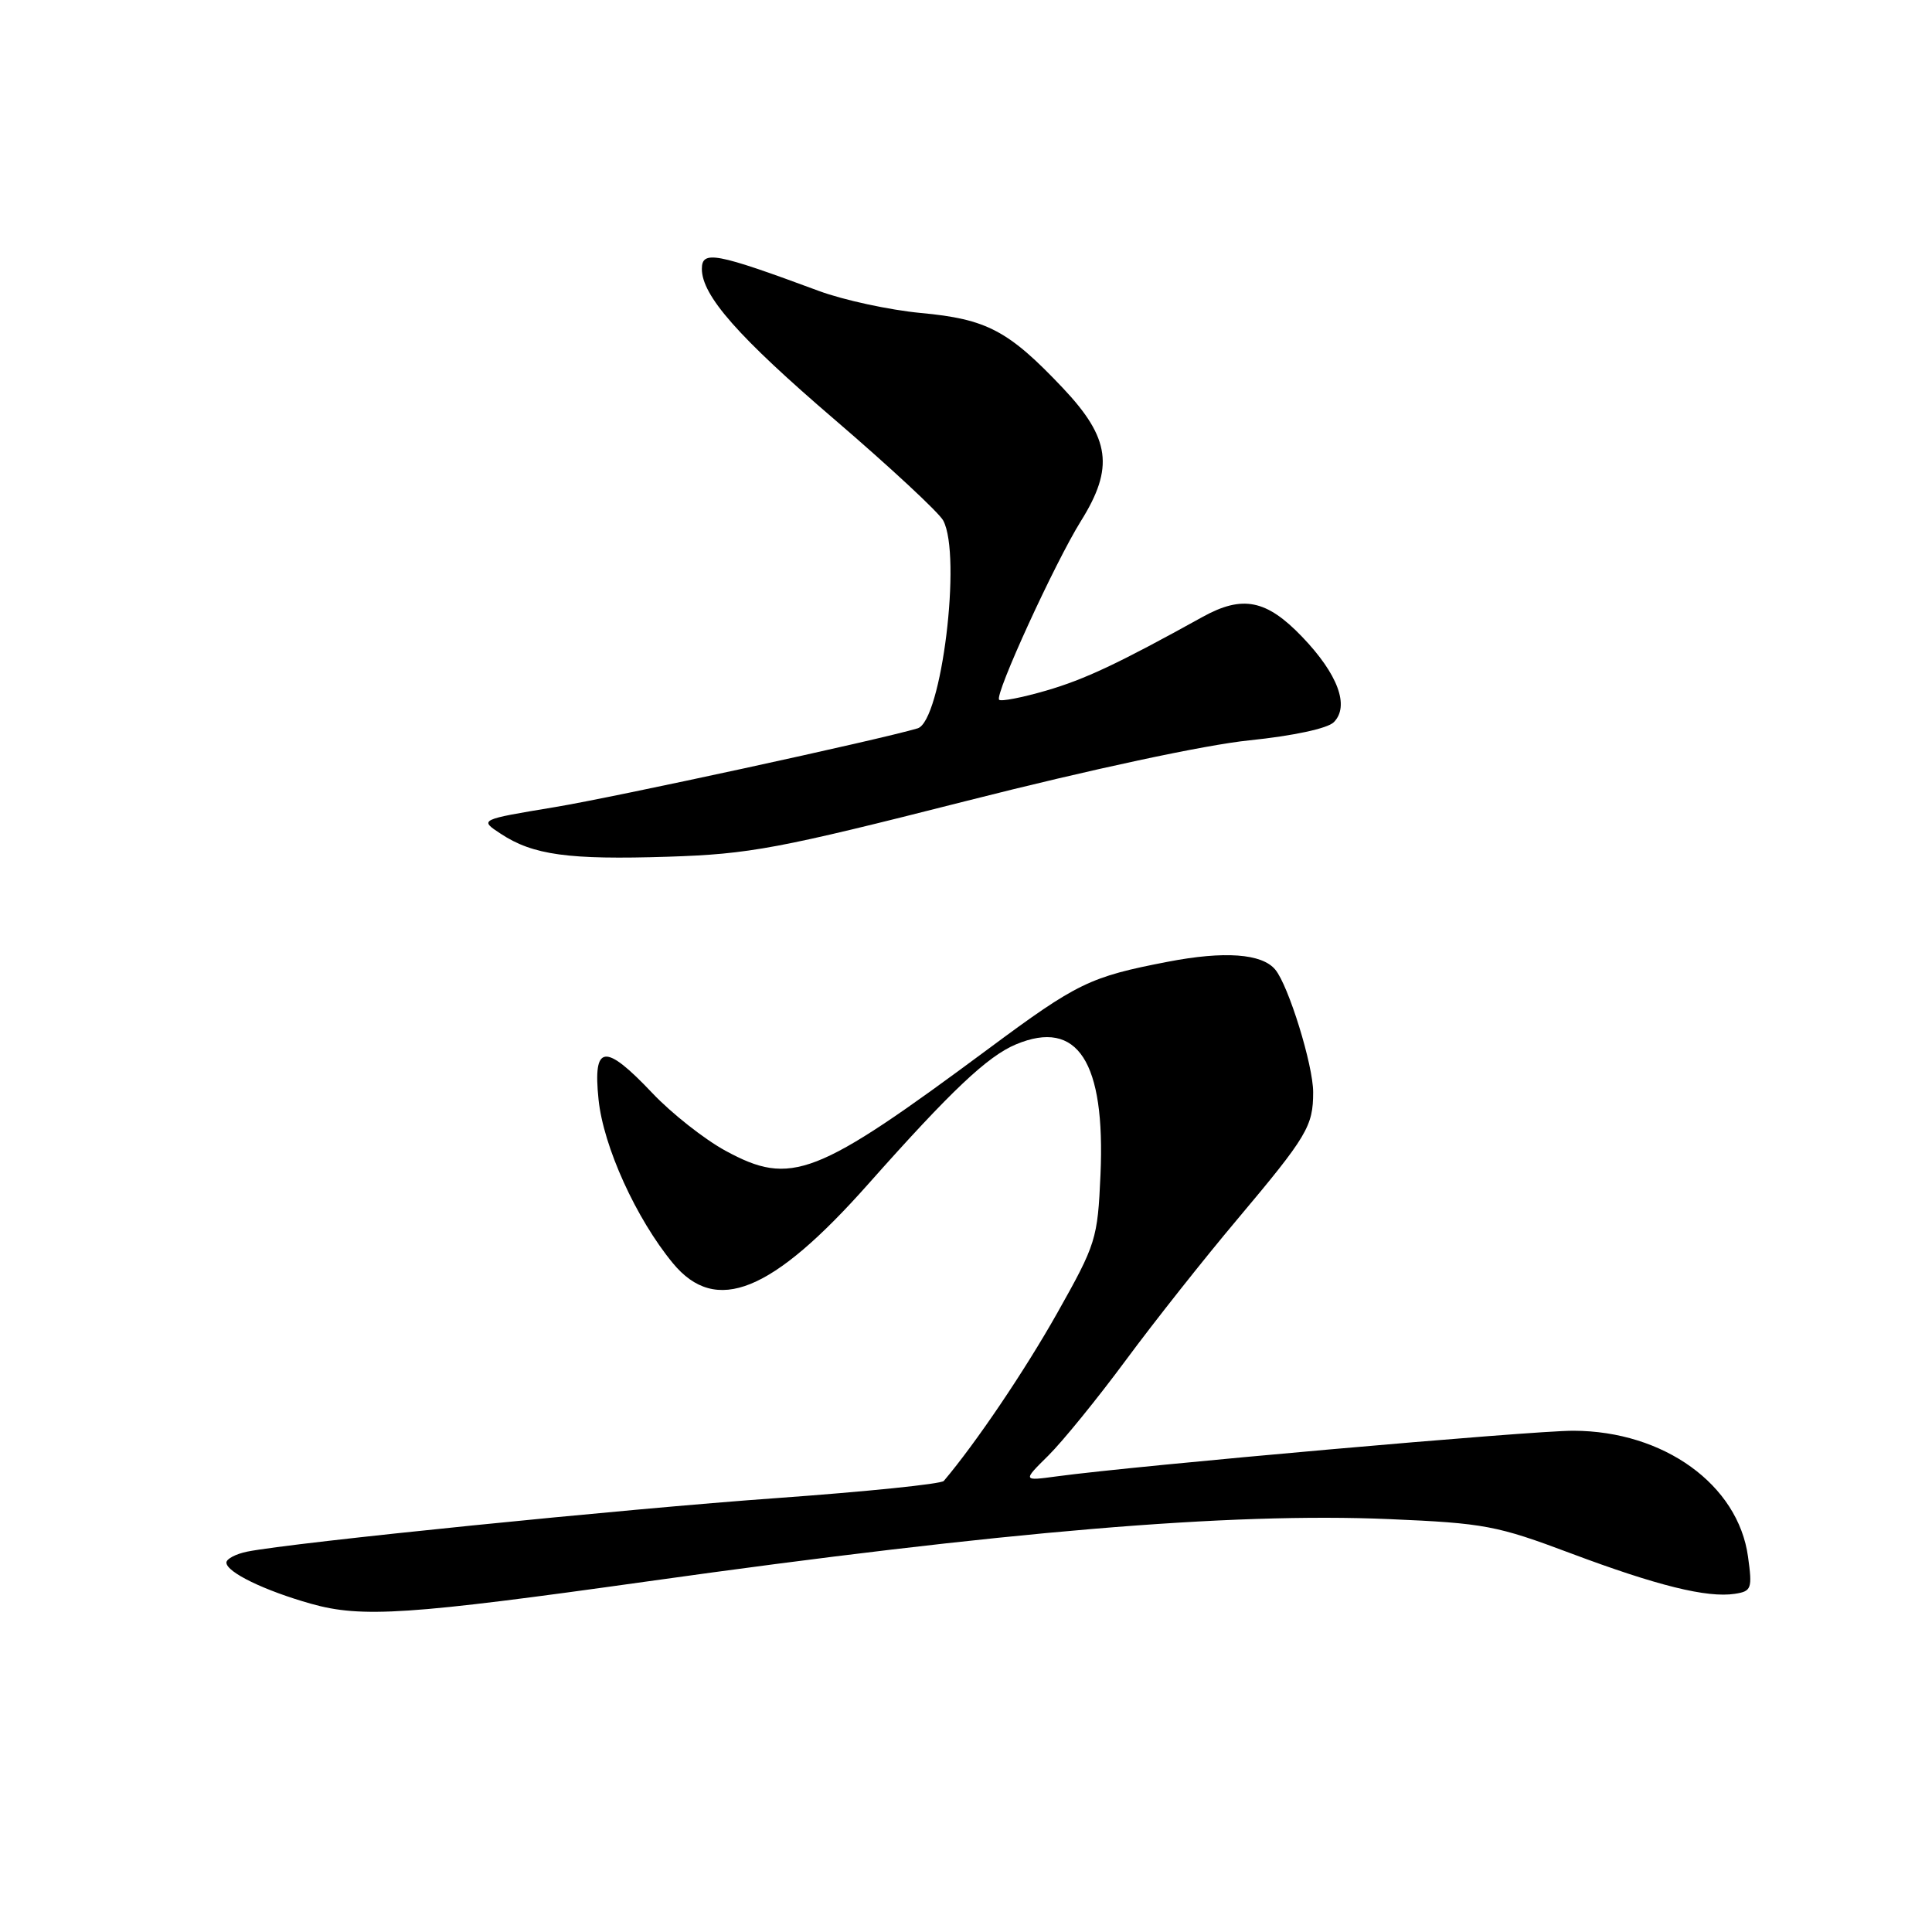 <?xml version="1.0" encoding="UTF-8" standalone="no"?>
<!DOCTYPE svg PUBLIC "-//W3C//DTD SVG 1.1//EN" "http://www.w3.org/Graphics/SVG/1.1/DTD/svg11.dtd" >
<svg xmlns="http://www.w3.org/2000/svg" xmlns:xlink="http://www.w3.org/1999/xlink" version="1.1" viewBox="0 0 256 256">
 <g >
 <path fill="currentColor"
d=" M 85.75 209.55 C 133.06 202.91 162.99 200.39 184.07 201.29 C 196.71 201.83 198.36 202.15 208.13 205.82 C 219.57 210.11 226.19 211.75 229.87 211.19 C 232.09 210.85 232.21 210.51 231.62 206.26 C 230.31 196.72 220.46 189.62 208.50 189.58 C 203.00 189.56 150.52 194.20 140.00 195.63 C 135.50 196.24 135.50 196.24 138.91 192.87 C 140.78 191.02 145.41 185.33 149.18 180.23 C 152.95 175.13 159.59 166.74 163.94 161.58 C 173.22 150.54 174.00 149.23 174.00 144.72 C 174.00 141.14 170.74 130.60 168.98 128.48 C 167.22 126.35 162.24 125.99 154.73 127.44 C 144.41 129.43 142.76 130.23 131.03 138.93 C 108.07 155.96 104.84 157.21 96.13 152.48 C 93.34 150.96 88.99 147.53 86.46 144.86 C 80.13 138.17 78.55 138.35 79.31 145.69 C 79.95 151.92 84.28 161.46 89.16 167.38 C 94.86 174.29 102.28 171.28 115.04 156.90 C 126.04 144.51 130.85 139.96 134.63 138.38 C 142.79 134.97 146.48 140.67 145.82 155.66 C 145.44 164.19 145.24 164.83 140.08 174.00 C 135.76 181.66 129.31 191.21 125.06 196.23 C 124.71 196.64 114.77 197.65 102.97 198.50 C 82.76 199.94 38.79 204.39 32.75 205.60 C 31.24 205.91 30.00 206.56 30.00 207.05 C 30.00 208.32 35.05 210.77 41.23 212.51 C 47.93 214.40 54.18 213.98 85.75 209.55 Z  M 128.13 106.11 C 144.56 101.94 159.72 98.69 165.54 98.10 C 171.35 97.50 175.90 96.53 176.73 95.70 C 178.86 93.57 177.29 89.33 172.53 84.37 C 167.81 79.45 164.64 78.82 159.34 81.75 C 148.18 87.93 143.74 90.02 138.62 91.51 C 135.45 92.43 132.64 92.98 132.39 92.72 C 131.75 92.09 139.78 74.57 143.22 69.05 C 147.65 61.97 147.12 58.07 140.84 51.42 C 133.62 43.79 130.76 42.28 122.00 41.47 C 117.88 41.08 111.80 39.77 108.50 38.55 C 94.84 33.49 93.00 33.14 93.00 35.63 C 93.00 39.17 97.83 44.65 110.62 55.62 C 117.96 61.92 124.43 67.93 124.98 68.97 C 127.46 73.59 124.75 95.56 121.59 96.51 C 116.66 97.99 81.44 105.64 73.50 106.95 C 63.50 108.61 63.50 108.61 66.34 110.47 C 70.62 113.30 75.33 113.94 88.50 113.52 C 99.38 113.17 103.08 112.47 128.13 106.11 Z "/>
</g>
</svg>